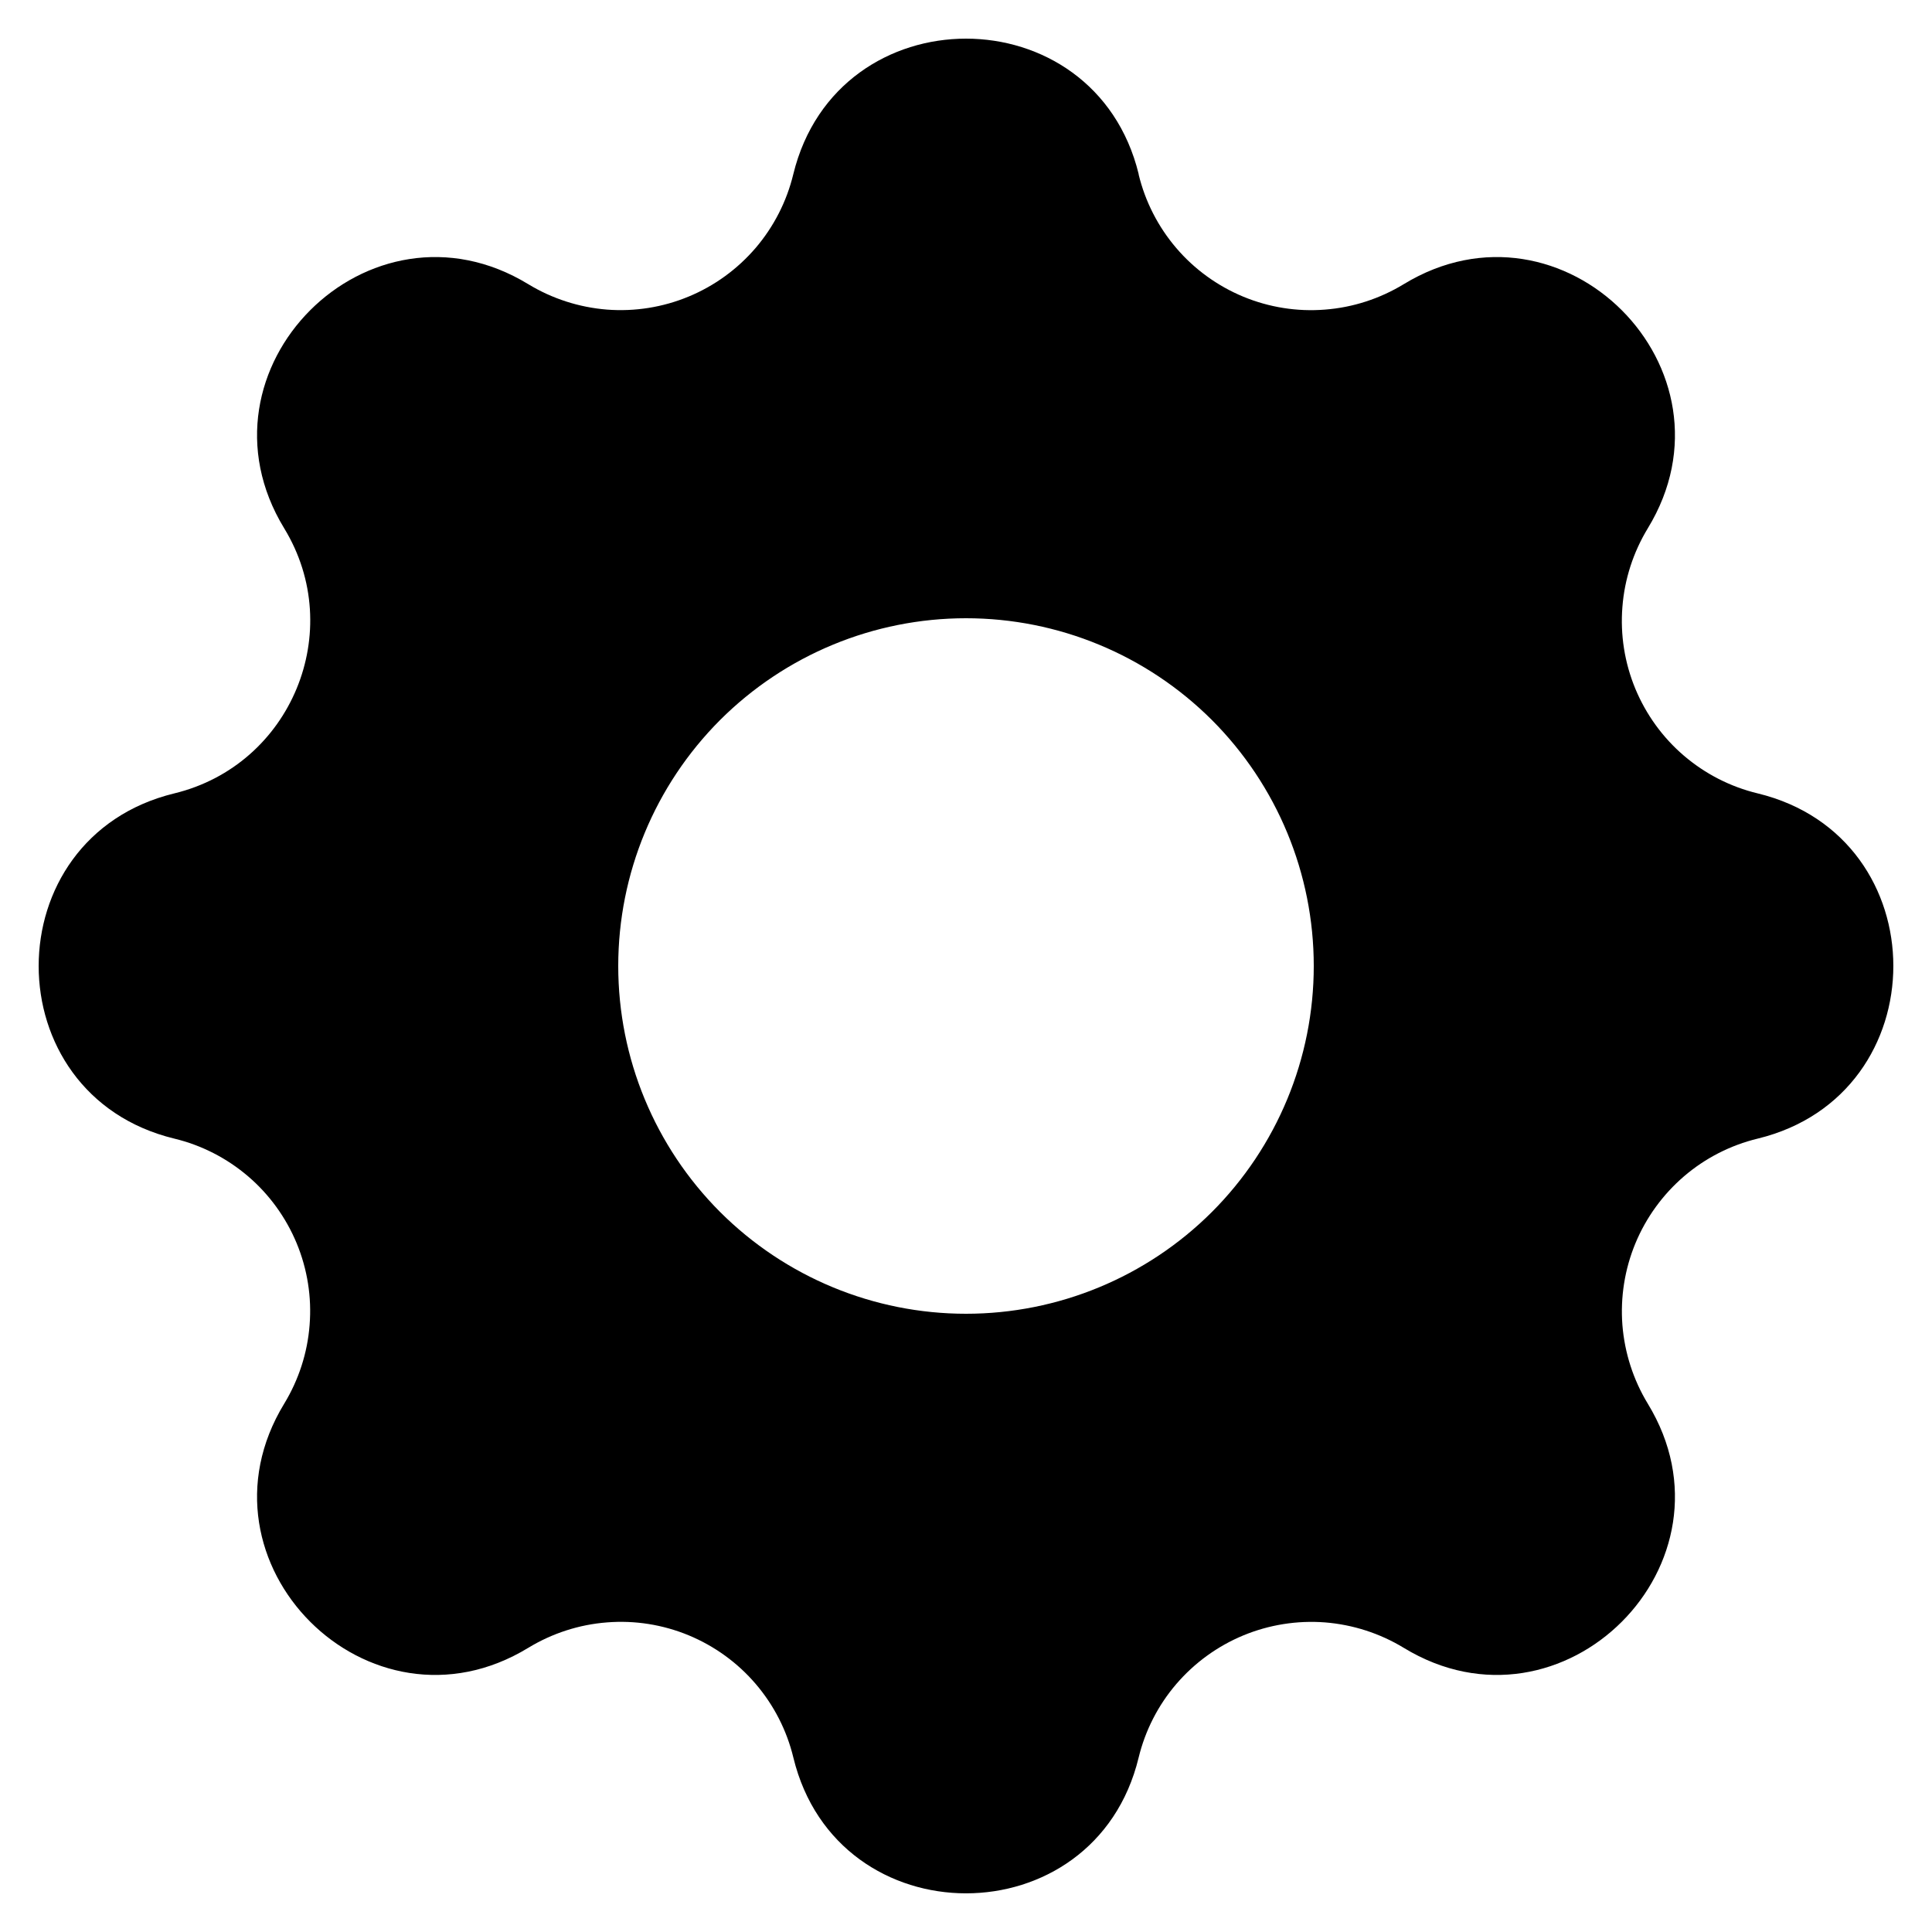 <svg width="20" height="20" viewBox="0 0 20 20" fill="none" xmlns="http://www.w3.org/2000/svg">
<path fill-rule="evenodd" clip-rule="evenodd" d="M11.788 1.804C11.332 -0.068 8.668 -0.068 8.212 1.804C8.144 2.085 8.01 2.347 7.822 2.567C7.634 2.786 7.397 2.959 7.129 3.07C6.862 3.181 6.572 3.227 6.284 3.205C5.995 3.182 5.716 3.092 5.469 2.942C3.822 1.938 1.938 3.822 2.942 5.469C3.59 6.532 3.015 7.919 1.805 8.213C-0.068 8.668 -0.068 11.333 1.805 11.787C2.087 11.855 2.348 11.989 2.568 12.177C2.788 12.365 2.96 12.603 3.071 12.87C3.182 13.138 3.228 13.428 3.205 13.716C3.183 14.005 3.092 14.284 2.942 14.531C1.938 16.178 3.822 18.062 5.469 17.058C5.716 16.908 5.995 16.817 6.284 16.795C6.572 16.772 6.862 16.818 7.13 16.929C7.397 17.04 7.635 17.212 7.823 17.432C8.011 17.652 8.145 17.913 8.213 18.195C8.668 20.068 11.333 20.068 11.787 18.195C11.855 17.914 11.989 17.652 12.177 17.433C12.366 17.213 12.603 17.041 12.87 16.93C13.138 16.819 13.428 16.773 13.716 16.795C14.005 16.818 14.284 16.908 14.531 17.058C16.178 18.062 18.062 16.178 17.058 14.531C16.908 14.284 16.818 14.005 16.795 13.716C16.773 13.428 16.819 13.138 16.93 12.87C17.041 12.603 17.213 12.366 17.433 12.177C17.652 11.989 17.914 11.855 18.195 11.787C20.068 11.332 20.068 8.667 18.195 8.213C17.913 8.145 17.652 8.011 17.432 7.823C17.212 7.635 17.04 7.397 16.929 7.13C16.818 6.862 16.772 6.572 16.795 6.284C16.817 5.995 16.908 5.716 17.058 5.469C18.062 3.822 16.178 1.938 14.531 2.942C14.284 3.092 14.005 3.183 13.716 3.205C13.428 3.228 13.138 3.182 12.87 3.071C12.603 2.96 12.365 2.788 12.177 2.568C11.989 2.348 11.855 2.087 11.787 1.805L11.788 1.804ZM10 13.6C10.955 13.6 11.87 13.221 12.546 12.546C13.221 11.87 13.6 10.955 13.6 10C13.6 9.045 13.221 8.13 12.546 7.454C11.87 6.779 10.955 6.4 10 6.4C9.045 6.4 8.13 6.779 7.454 7.454C6.779 8.13 6.4 9.045 6.4 10C6.4 10.955 6.779 11.87 7.454 12.546C8.13 13.221 9.045 13.6 10 13.6V13.6Z" fill="#000000"/>
</svg>
